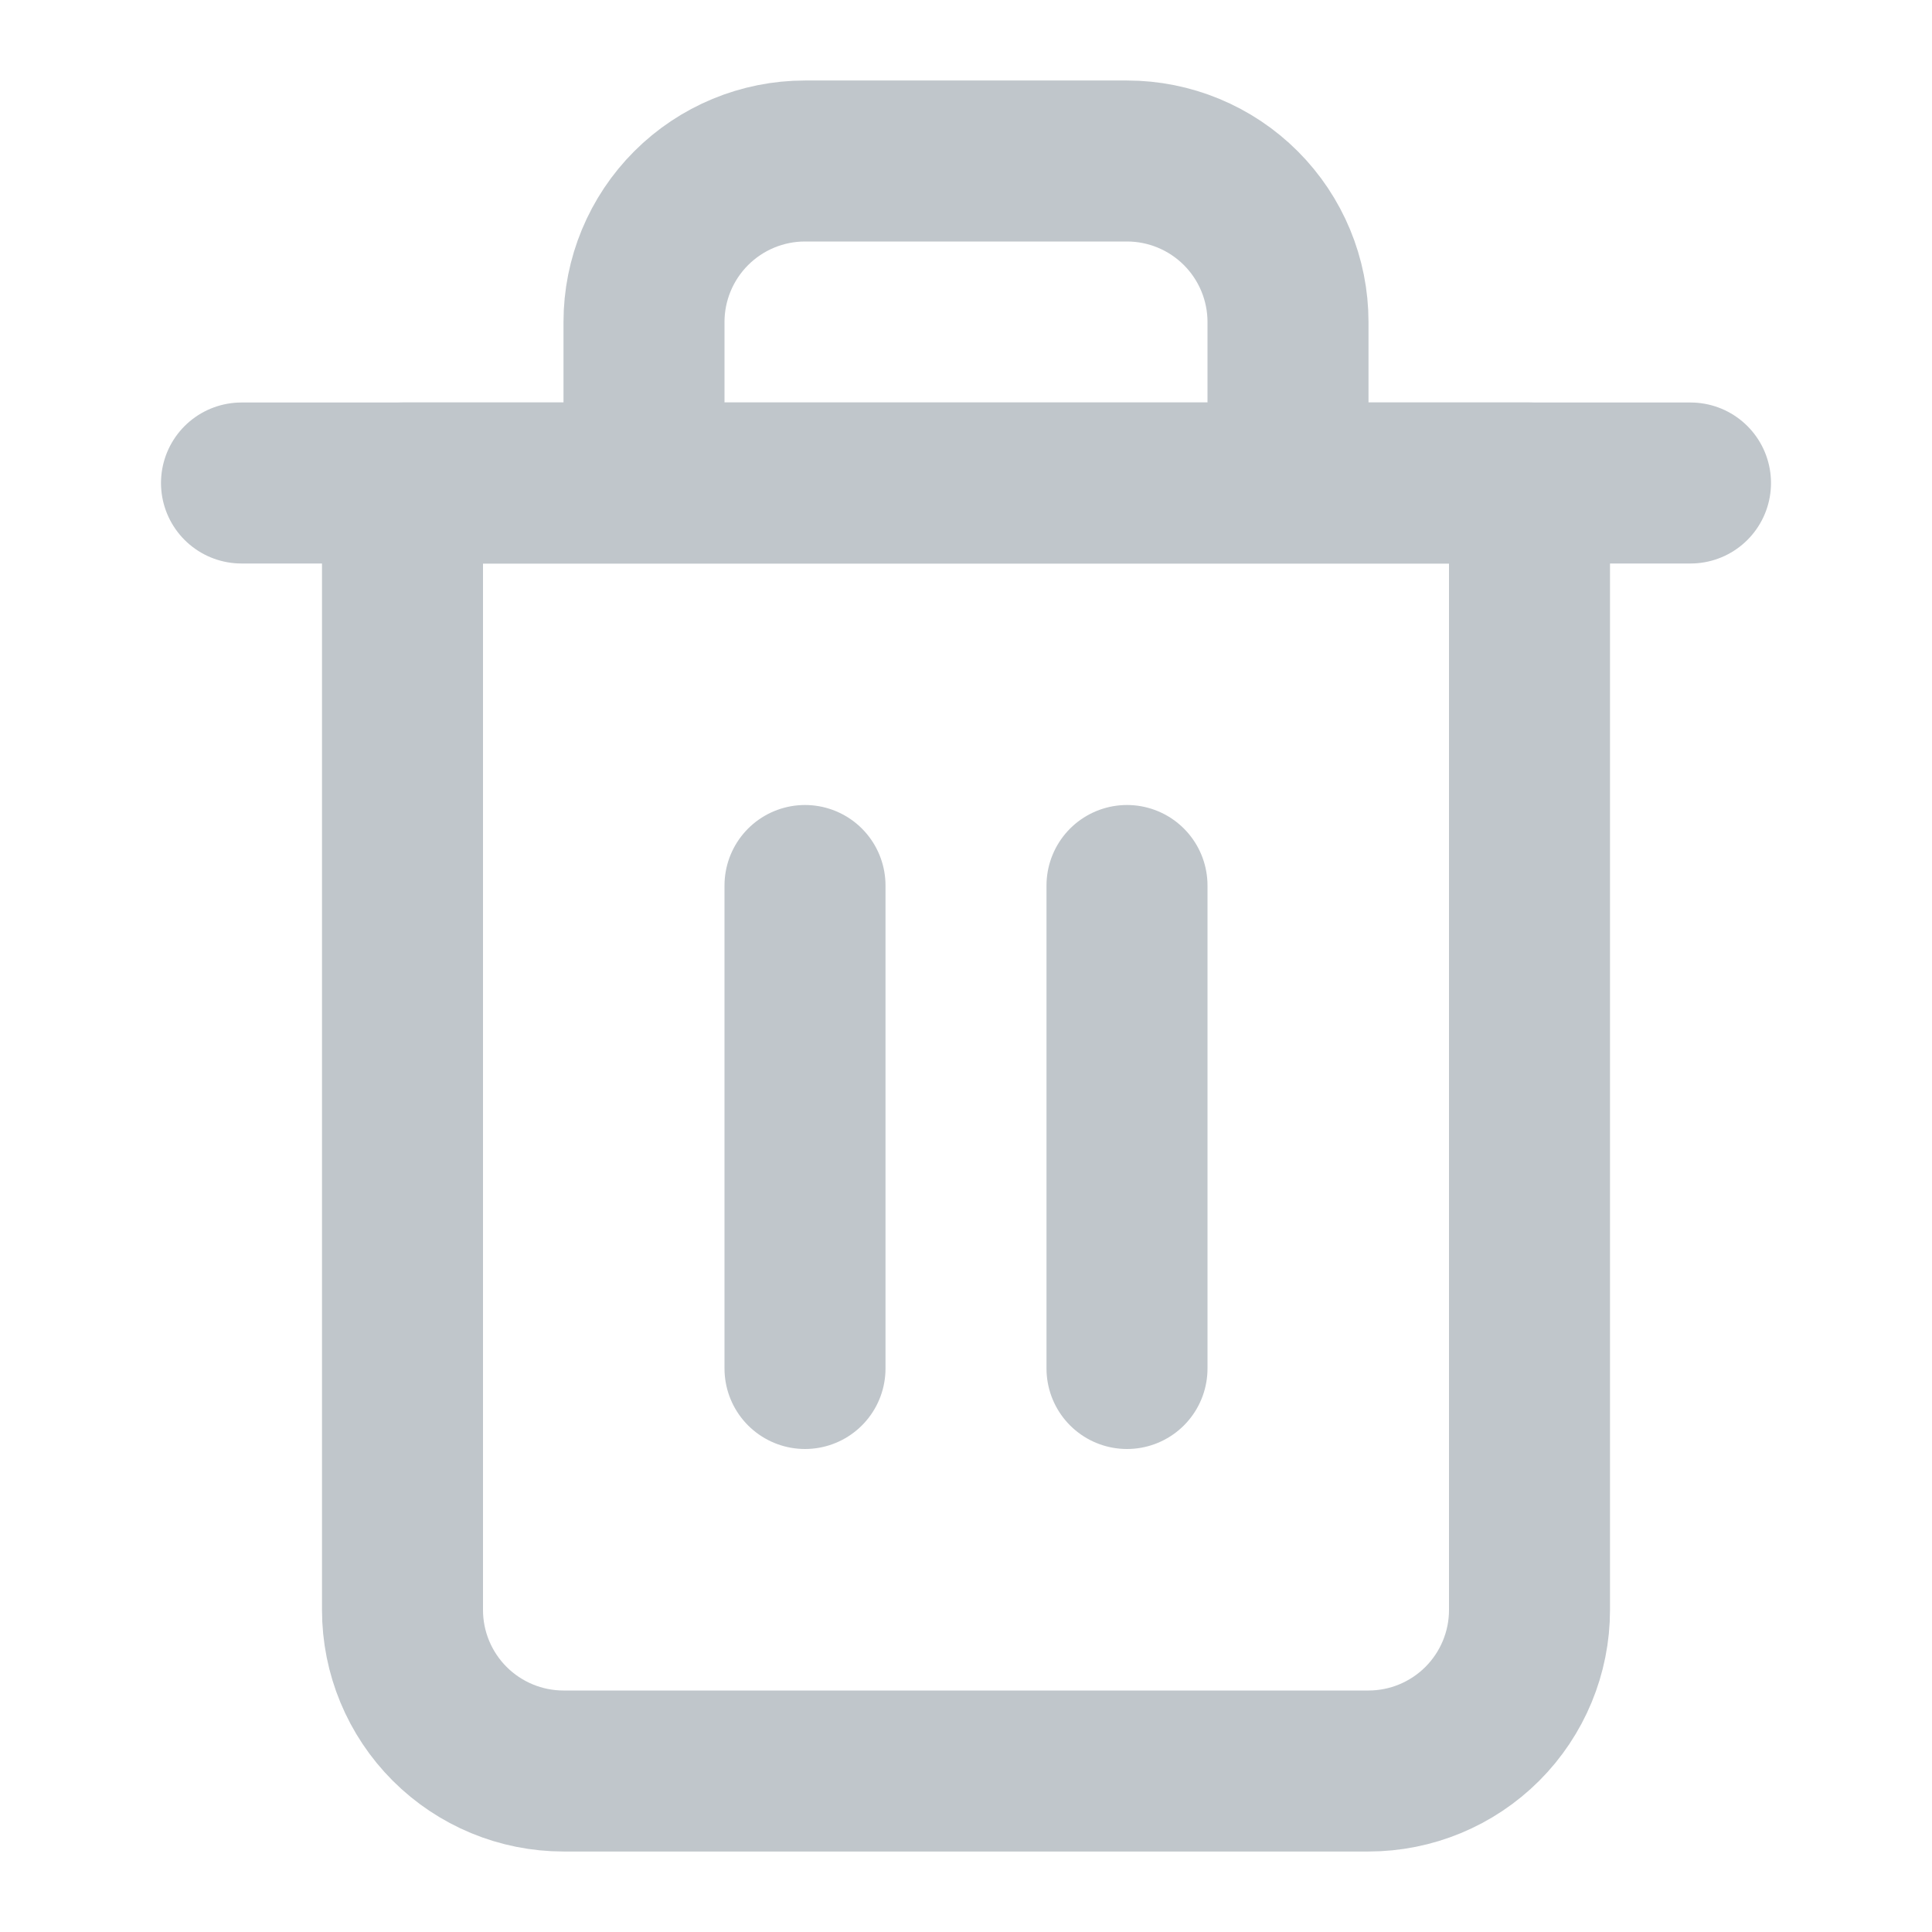 <svg width="24" height="24" viewBox="0 0 24 24" fill="none" xmlns="http://www.w3.org/2000/svg">
<path d="M3 6H5H21" stroke="#C0C6CB" stroke-width="2" stroke-linecap="round" stroke-linejoin="round"/>
<path d="M8 6V4C8 3.47 8.211 2.961 8.586 2.586C8.961 2.211 9.47 2 10 2H14C14.53 2 15.039 2.211 15.414 2.586C15.789 2.961 16 3.47 16 4V6M19 6V20C19 20.53 18.789 21.039 18.414 21.414C18.039 21.789 17.53 22 17 22H7C6.47 22 5.961 21.789 5.586 21.414C5.211 21.039 5 20.53 5 20V6H19Z" stroke="#C0C6CB" stroke-width="2" stroke-linecap="round" stroke-linejoin="round"/>
<path d="M14 11V17" stroke="#C0C6CB" stroke-width="2" stroke-linecap="round" stroke-linejoin="round"/>
<path d="M10 11V17" stroke="#C0C6CB" stroke-width="2" stroke-linecap="round" stroke-linejoin="round"/>
</svg>
